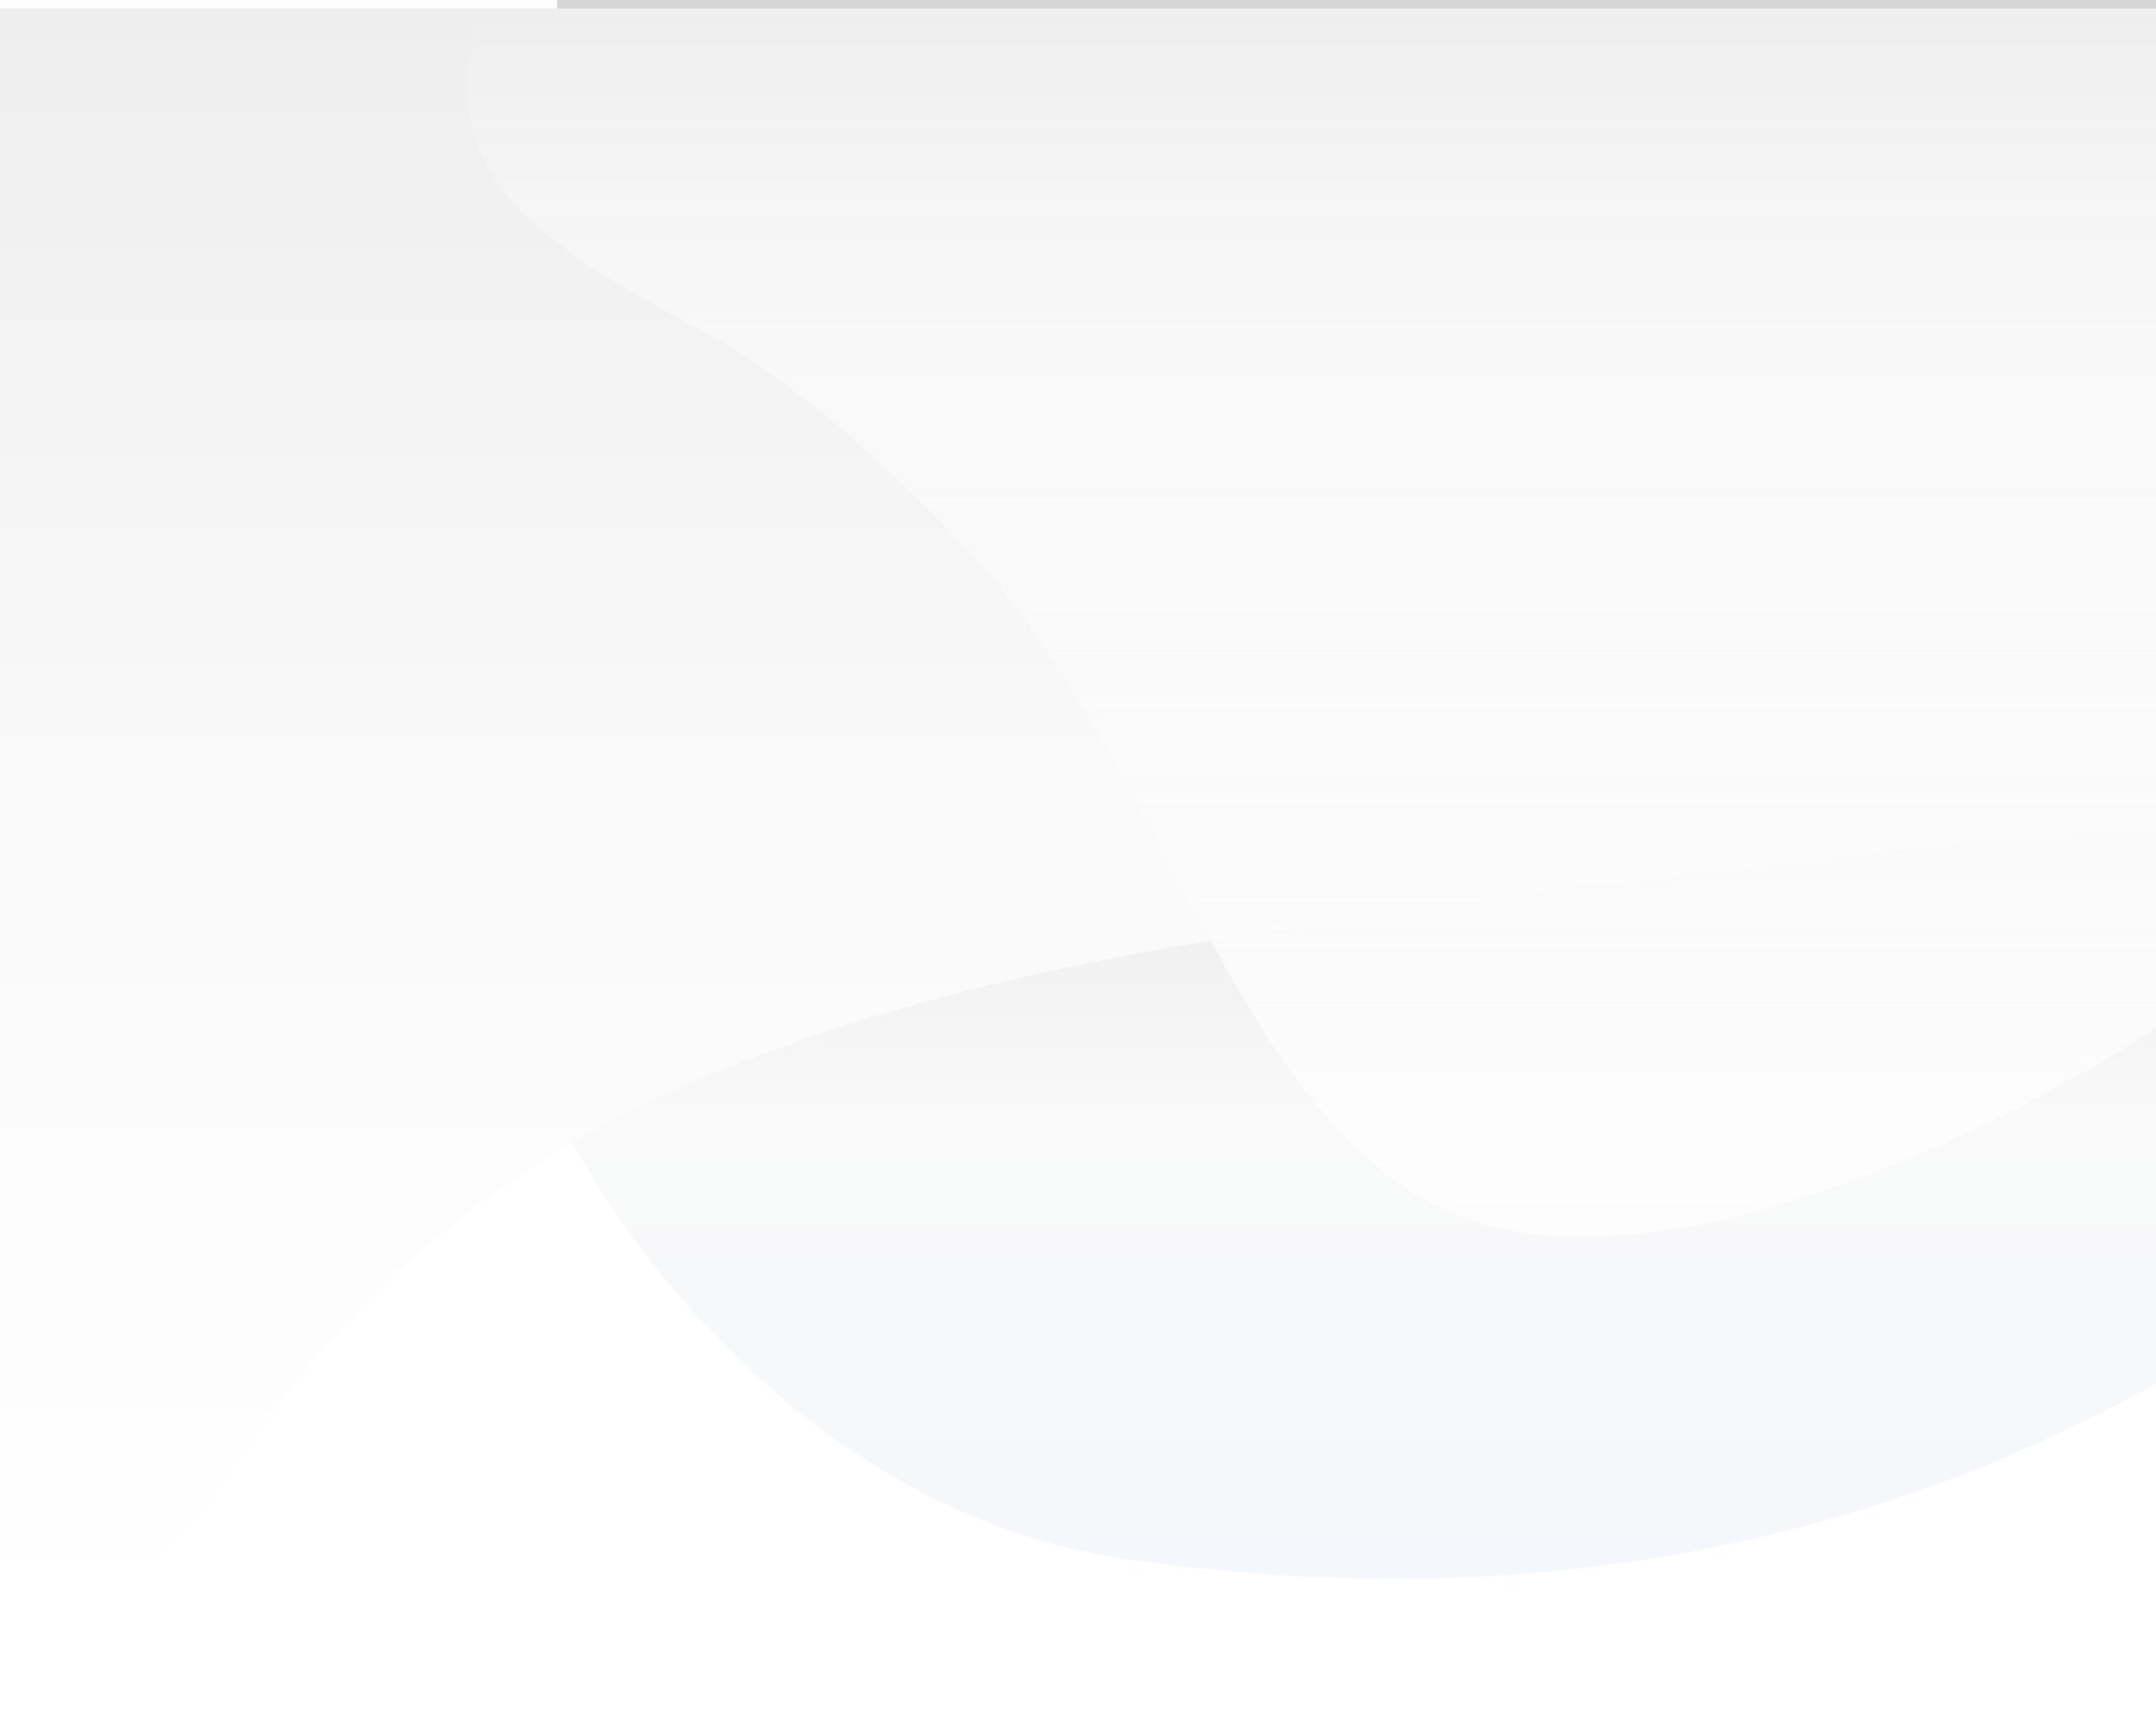 <svg width="1024" height="821" viewBox="0 0 1024 821" fill="none" xmlns="http://www.w3.org/2000/svg">
<path d="M534.755 740.539C387.129 719.297 293.096 589.836 264.533 527.761V0H1024V657.246C881.067 736.538 719.289 767.09 534.755 740.539Z" fill="url(#paint0_linear)"/>
<g filter="url(#filter0_d)">
<path d="M344.889 503.392C197.333 562.678 139.378 651.79 99.911 707.44C71.996 746.801 26.275 763.284 0 768V0H1024V391.365C1024 391.365 966.756 389.741 776.178 414.218C585.6 438.695 461.776 456.427 344.889 503.392Z" fill="url(#paint1_linear)"/>
</g>
<g filter="url(#filter1_d)">
<path d="M455.822 253.151C349.511 142.215 315.022 154.218 256 104.388C211.737 67.019 219.007 21.616 229.659 0H1024V484.114C963.556 524.609 822.613 597.741 719.644 580.865C590.933 559.769 562.133 364.086 455.822 253.151Z" fill="url(#paint2_linear)"/>
</g>
<defs>
<filter id="filter0_d" x="-49" y="-45" width="1122" height="866" filterUnits="userSpaceOnUse" color-interpolation-filters="sRGB">
<feFlood flood-opacity="0" result="BackgroundImageFix"/>
<feColorMatrix in="SourceAlpha" type="matrix" values="0 0 0 0 0 0 0 0 0 0 0 0 0 0 0 0 0 0 127 0"/>
<feOffset dy="4"/>
<feGaussianBlur stdDeviation="24.5"/>
<feColorMatrix type="matrix" values="0 0 0 0 0 0 0 0 0 0 0 0 0 0 0 0 0 0 0.05 0"/>
<feBlend mode="normal" in2="BackgroundImageFix" result="effect1_dropShadow"/>
<feBlend mode="normal" in="SourceGraphic" in2="effect1_dropShadow" result="shape"/>
</filter>
<filter id="filter1_d" x="172.58" y="-45" width="900.42" height="681.35" filterUnits="userSpaceOnUse" color-interpolation-filters="sRGB">
<feFlood flood-opacity="0" result="BackgroundImageFix"/>
<feColorMatrix in="SourceAlpha" type="matrix" values="0 0 0 0 0 0 0 0 0 0 0 0 0 0 0 0 0 0 127 0"/>
<feOffset dy="4"/>
<feGaussianBlur stdDeviation="24.5"/>
<feColorMatrix type="matrix" values="0 0 0 0 0 0 0 0 0 0 0 0 0 0 0 0 0 0 0.05 0"/>
<feBlend mode="normal" in2="BackgroundImageFix" result="effect1_dropShadow"/>
<feBlend mode="normal" in="SourceGraphic" in2="effect1_dropShadow" result="shape"/>
</filter>
<linearGradient id="paint0_linear" x1="644.267" y1="749.906" x2="644.267" y2="0" gradientUnits="userSpaceOnUse">
<stop stop-color="#F4F7FB"/>
<stop offset="0.296" stop-color="#F9F9F9"/>
<stop offset="0.539" stop-color="#E6E6E6"/>
<stop offset="0.741" stop-color="#D6D6D6"/>
</linearGradient>
<linearGradient id="paint1_linear" x1="389.511" y1="768" x2="389.511" y2="0" gradientUnits="userSpaceOnUse">
<stop stop-color="white"/>
<stop offset="0.53" stop-color="#F9F9F9"/>
<stop offset="1" stop-color="#EEEEEE"/>
</linearGradient>
<linearGradient id="paint2_linear" x1="526.806" y1="583.35" x2="526.806" y2="0" gradientUnits="userSpaceOnUse">
<stop stop-color="white" stop-opacity="0.71"/>
<stop offset="0.53" stop-color="#F9F9F9"/>
<stop offset="1" stop-color="white" stop-opacity="0"/>
</linearGradient>
</defs>
</svg>
